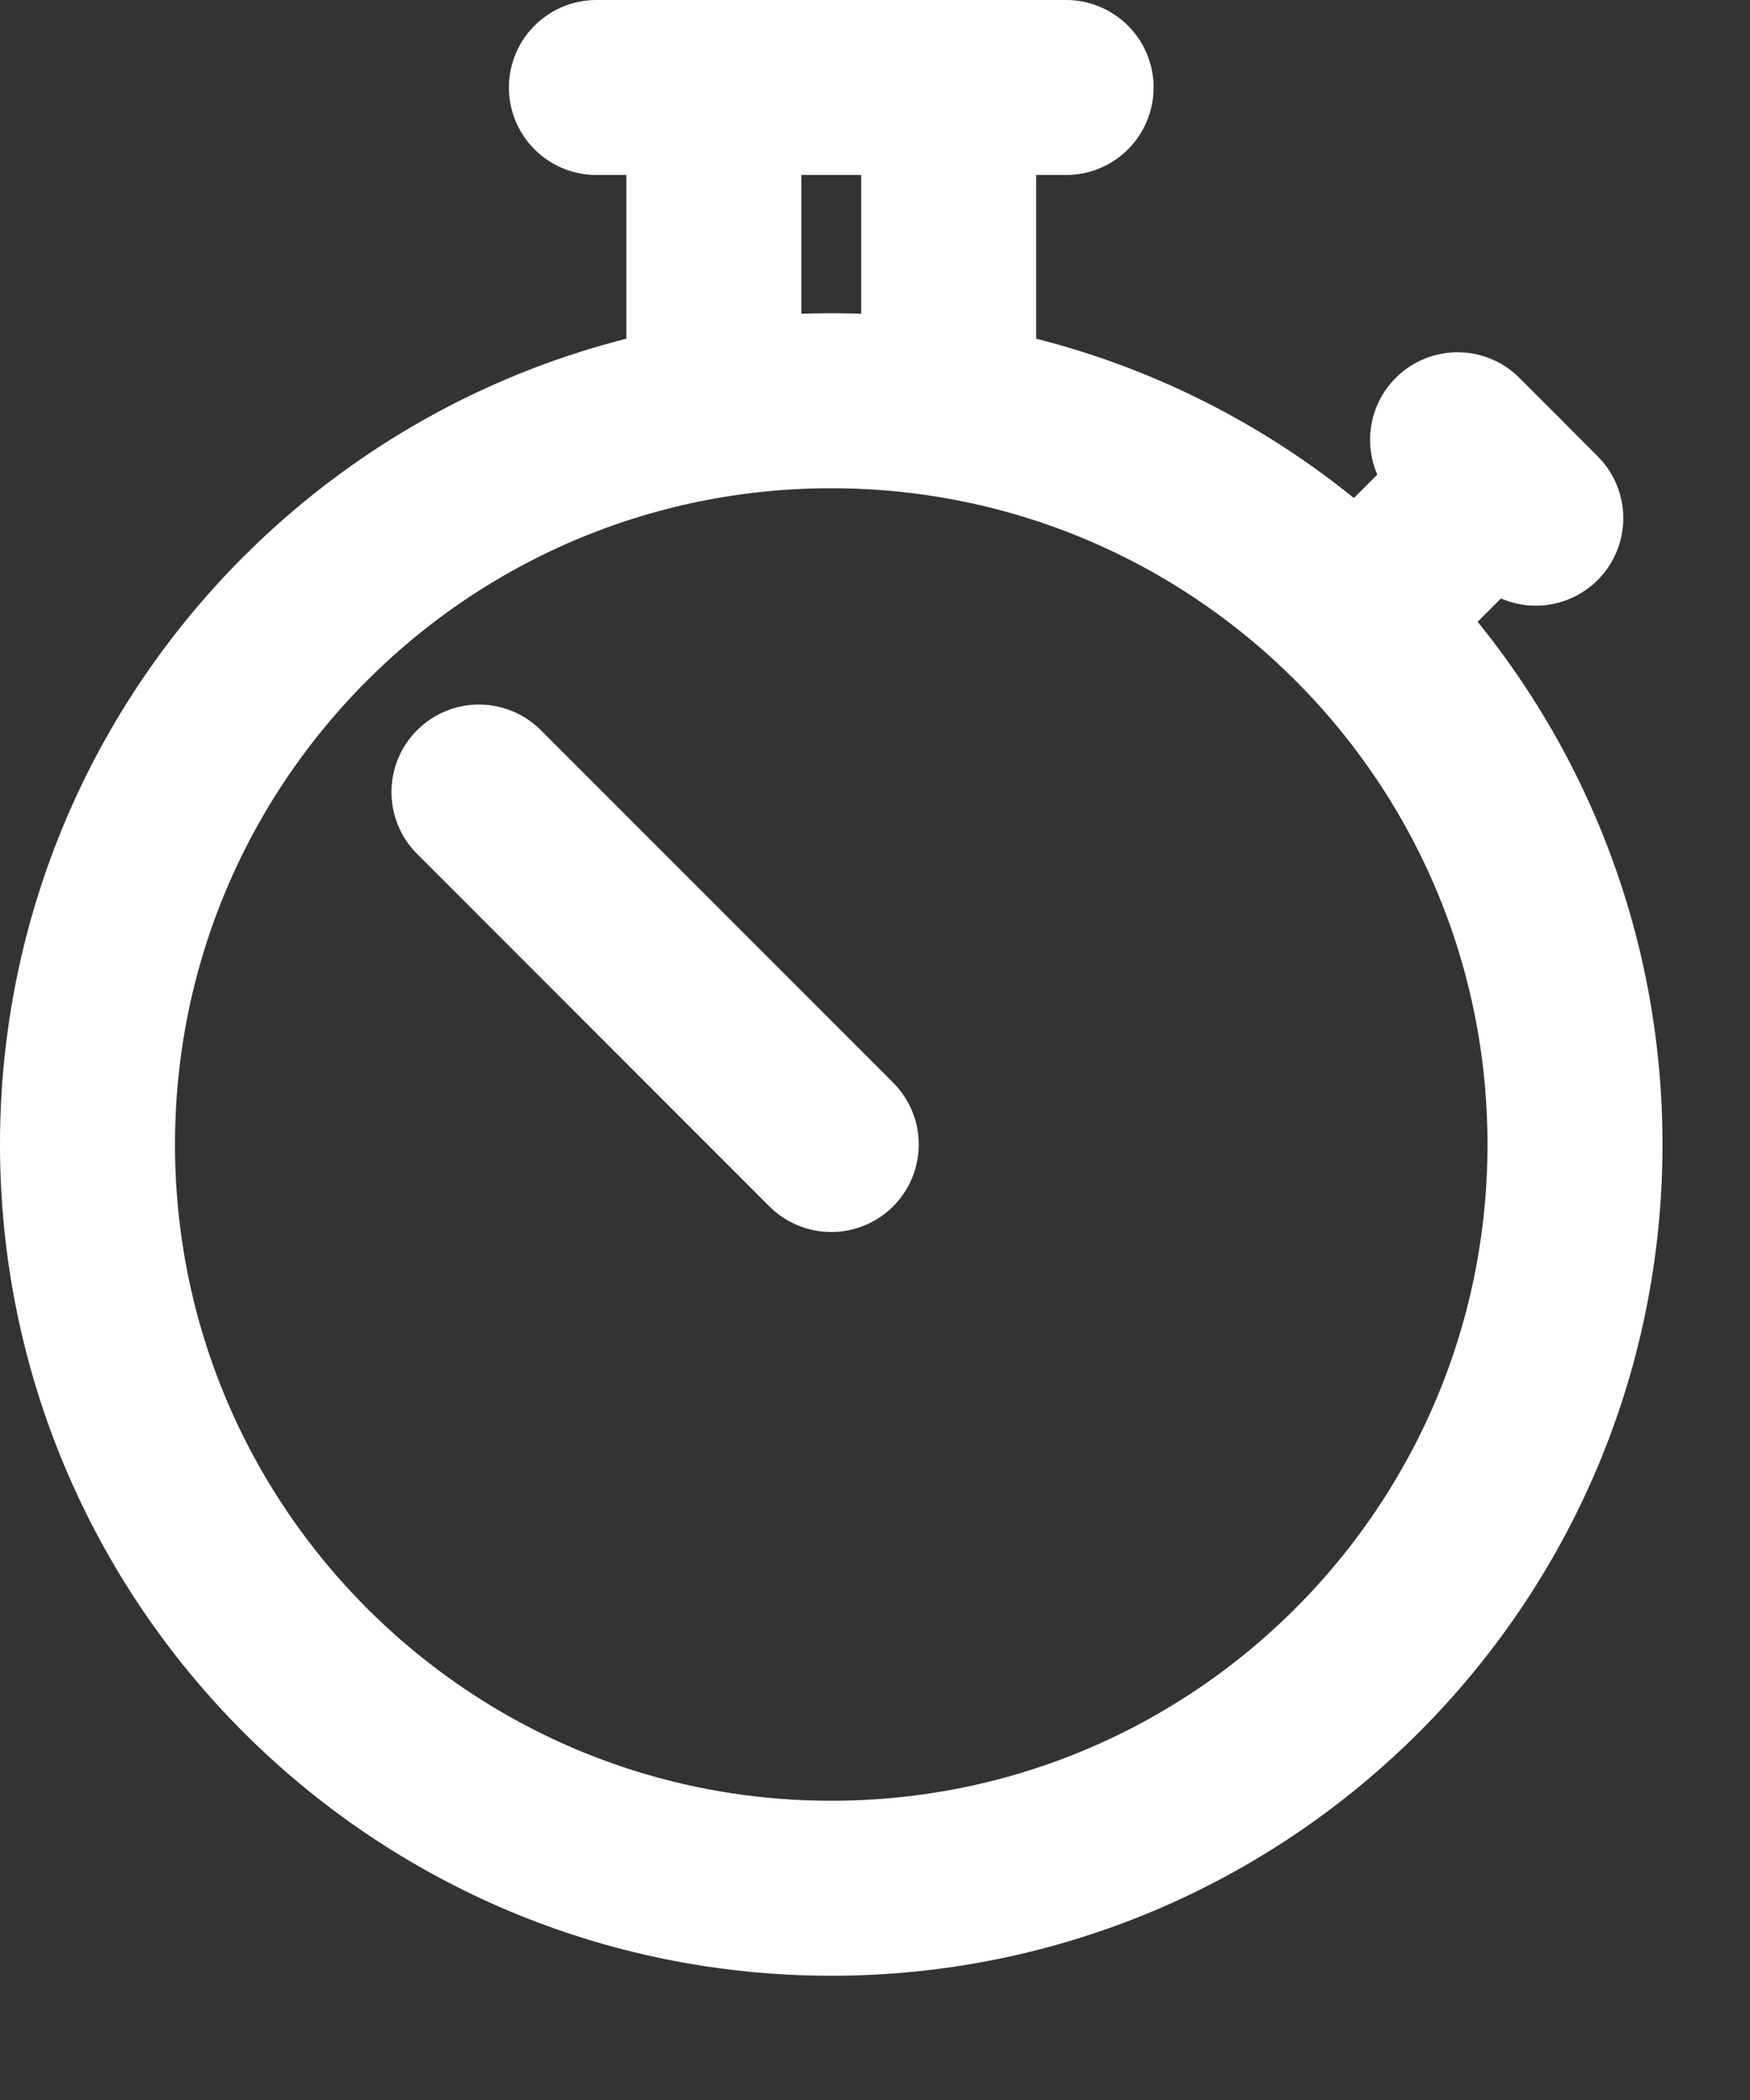 <svg width="10" height="12" viewBox="0 0 10 12" fill="none" xmlns="http://www.w3.org/2000/svg">
<rect x="0" y="0" width="10" height="12" fill="#333333" stroke="none"/>
<path d="M4.75 10.79C7.097 10.79 9 8.887 9 6.54C9 4.192 7.097 2.29 4.75 2.29C2.403 2.29 0.5 4.192 0.5 6.54C0.5 8.887 2.403 10.79 4.75 10.79Z" stroke="white" stroke-linecap="round" stroke-linejoin="round"/>
<path d="M3.408 0.5H6.092" stroke="white" stroke-linecap="round" stroke-linejoin="round"/>
<path d="M7.756 3.533L8.553 2.737" stroke="white" stroke-linecap="round" stroke-linejoin="round"/>
<path d="M4.079 2.312V0.5H5.421V2.312" stroke="white" stroke-linecap="round" stroke-linejoin="round"/>
<path d="M8.329 2.513L8.776 2.961" stroke="white" stroke-linecap="round" stroke-linejoin="round"/>
<path d="M4.75 6.54L2.737 4.526" stroke="white" stroke-linecap="round" stroke-linejoin="round"/>
</svg>
